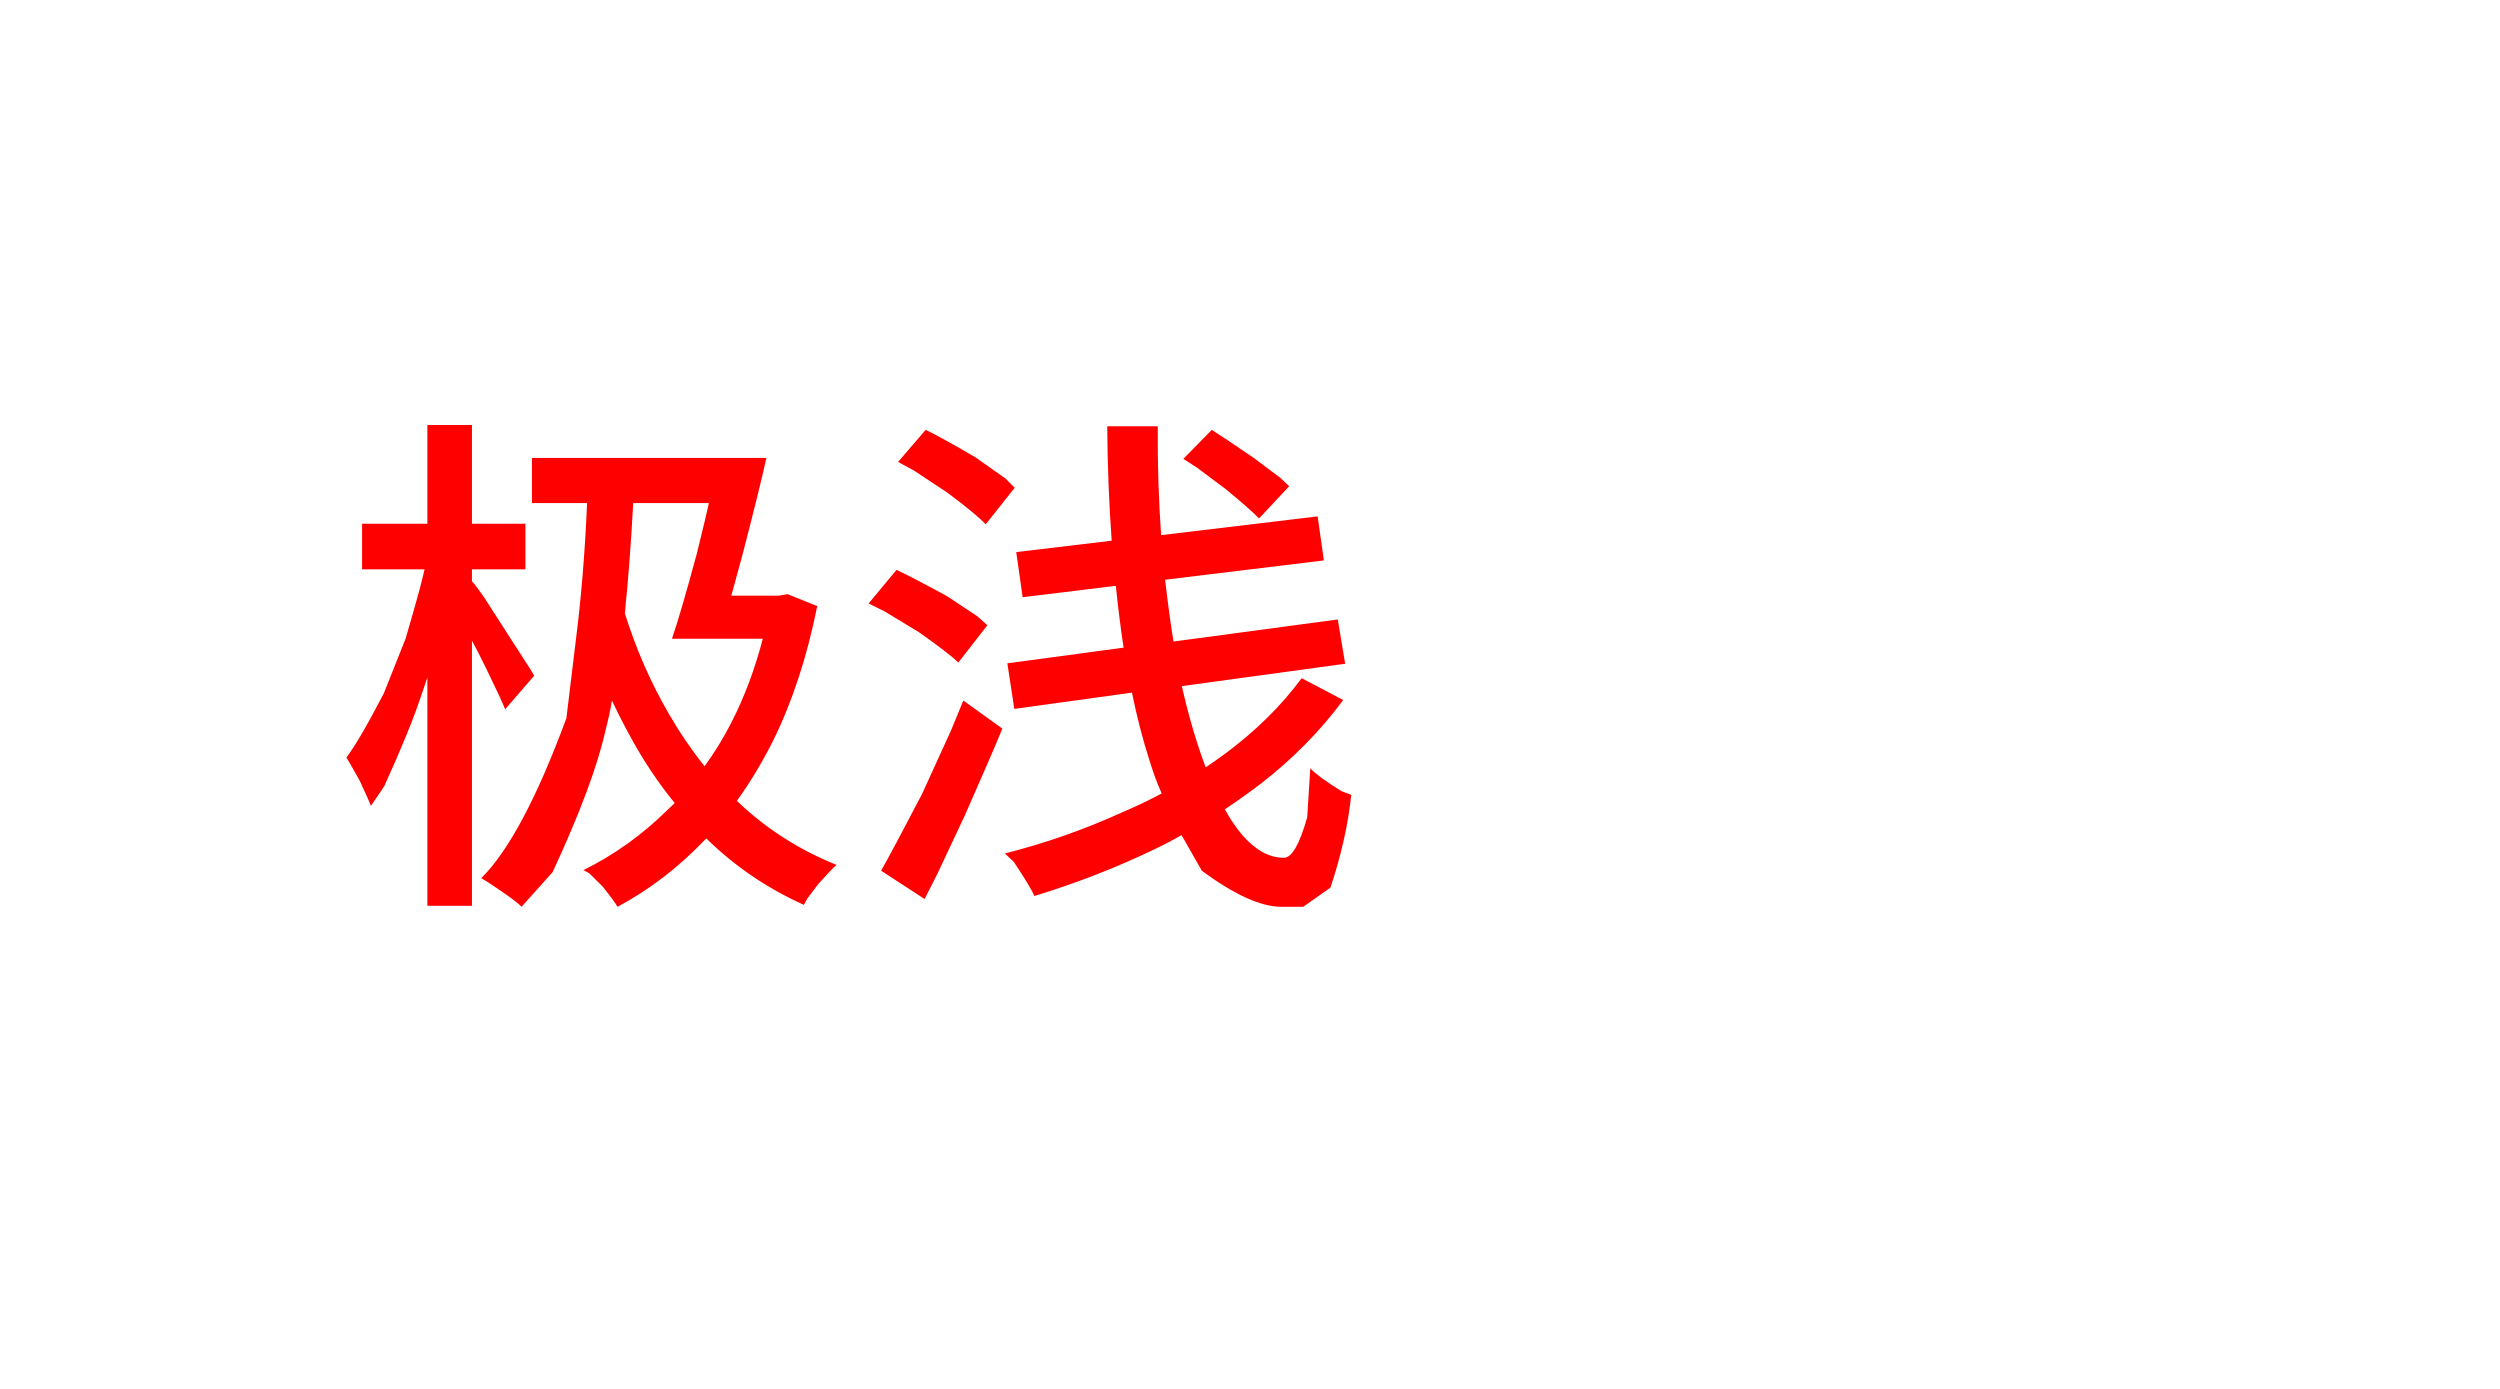 <?xml version="1.0" ?>
<svg xmlns="http://www.w3.org/2000/svg" xmlns:ns1="http://sodipodi.sourceforge.net/DTD/sodipodi-0.dtd" xmlns:ns2="http://www.inkscape.org/namespaces/inkscape" version="1.1" width="180" height="100" viewBox="0,0,180,100" id="svg6" ns1:docname="0611aac0b180736c6fa7a69bac4393b4.svg" ns2:version="1.4.2 (f4327f4, 2025-05-13)">
  <defs id="defs6"/>
  <ns1:namedview id="namedview6" pagecolor="#505050" bordercolor="#eeeeee" borderopacity="1" ns2:showpageshadow="0" ns2:pageopacity="0" ns2:pagecheckerboard="0" ns2:deskcolor="#505050" ns2:zoom="7.31" ns2:cx="89.94528" ns2:cy="50" ns2:window-width="1920" ns2:window-height="945" ns2:window-x="-9" ns2:window-y="40" ns2:window-maximized="1" ns2:current-layer="svg6"/>
  <g transform="translate(-150,-130)" id="g6">
    <g data-paper-data="{&quot;isPaintingLayer&quot;:true}" fill-rule="nonzero" stroke-linecap="butt" stroke-linejoin="miter" stroke-miterlimit="10" stroke-dasharray="" stroke-dashoffset="0" style="mix-blend-mode: normal" id="g5">
      <path d="M150,230v-100h180v100z" fill="none" stroke="#959196" stroke-width="0" id="path5"/>
    </g>
  </g>
  <path d="M 38.30 32.97 L 55.18 32.97 Q 54.71 35.12 53.47 39.90 Q 53.47 39.90 52.87 42.10 Q 52.76 42.52 52.65 42.89 L 56.07 42.89 L 56.71 42.78 L 58.84 43.64 Q 57.75 49.09 55.67 53.32 Q 54.47 55.70 53.05 57.67 Q 53.21 57.78 53.36 57.95 Q 56.38 60.73 60.23 62.27 Q 59.85 62.61 58.95 63.61 Q 58.95 63.61 58.13 64.69 Q 58.13 64.69 57.88 65.15 Q 53.90 63.36 50.86 60.37 Q 50.77 60.44 50.70 60.52 Q 47.87 63.47 44.46 65.29 Q 44.24 64.89 43.39 63.83 Q 43.39 63.83 42.42 62.87 Q 42.42 62.87 42.00 62.65 Q 45.32 61.01 48.02 58.35 Q 48.31 58.09 48.58 57.82 Q 46.85 55.70 45.48 53.21 Q 44.73 51.86 44.06 50.44 Q 43.88 51.51 43.60 52.57 Q 42.75 56.41 39.79 62.79 Q 39.79 62.79 37.55 65.29 Q 37.30 65.00 36.22 64.25 Q 36.22 64.25 35.06 63.47 Q 35.06 63.47 34.65 63.23 Q 37.61 60.30 40.78 51.71 Q 40.78 51.71 41.44 46.26 Q 42.04 41.59 42.27 36.22 L 38.30 36.22 Z M 26.07 37.71 L 30.77 37.71 L 30.77 30.60 L 33.98 30.60 L 33.98 37.71 L 37.83 37.71 L 37.83 40.99 L 33.98 40.99 L 33.98 41.85 Q 34.31 42.21 34.87 43.03 Q 35.51 44.02 36.97 46.30 Q 36.97 46.30 38.19 48.19 Q 38.19 48.19 38.46 48.65 L 36.37 51.07 Q 36.08 50.33 34.98 48.08 Q 34.98 48.08 34.38 46.88 Q 34.20 46.52 33.98 46.13 L 33.98 65.22 L 30.77 65.22 L 30.77 48.76 Q 30.53 49.51 30.28 50.22 Q 29.50 52.57 27.67 56.60 Q 27.67 56.60 26.71 58.02 Q 26.51 57.53 25.90 56.21 Q 25.90 56.21 25.21 54.99 Q 25.21 54.99 24.94 54.54 Q 25.87 53.32 27.64 49.91 Q 27.64 49.91 29.20 45.99 Q 29.20 45.99 29.79 43.95 Q 30.24 42.41 30.57 40.99 L 26.07 40.99 Z M 45.59 36.22 Q 45.37 40.39 44.99 44.16 Q 46.19 48.01 48.16 51.40 Q 49.33 53.42 50.73 55.17 Q 51.79 53.72 52.65 52.04 Q 54.07 49.27 54.92 45.99 L 48.38 45.99 Q 48.98 44.27 50.19 39.79 Q 50.19 39.79 50.77 37.40 Q 50.90 36.80 51.04 36.22 Z M 73.17 39.75 L 80.04 38.93 Q 79.75 34.90 79.72 30.69 L 83.36 30.69 Q 83.33 34.72 83.60 38.53 L 94.87 37.18 L 95.32 40.35 L 83.89 41.74 Q 84.15 44.06 84.49 46.19 L 96.32 44.60 L 96.85 47.79 L 85.09 49.40 Q 85.84 52.68 86.81 55.25 Q 87.52 54.77 88.19 54.28 Q 91.51 51.82 93.72 48.83 L 96.71 50.40 Q 94.26 53.72 90.80 56.41 Q 89.52 57.38 88.19 58.27 Q 88.78 59.35 89.45 60.13 Q 90.87 61.76 92.44 61.76 Q 93.30 61.76 94.12 58.84 Q 94.12 58.84 94.34 55.32 Q 94.90 55.92 96.58 56.96 Q 96.58 56.96 97.29 57.23 Q 96.96 60.41 95.79 63.91 Q 95.79 63.91 93.83 65.29 Q 93.83 65.29 92.26 65.29 Q 90.05 65.29 86.53 62.69 Q 86.53 62.69 85.17 60.30 Q 85.13 60.22 85.06 60.13 Q 84.15 60.66 83.18 61.12 Q 79.04 63.12 74.48 64.51 Q 74.16 63.80 72.99 62.05 Q 72.99 62.05 72.35 61.45 Q 76.76 60.33 80.79 58.49 Q 82.25 57.87 83.64 57.13 Q 83.14 56.00 82.74 54.68 Q 82.03 52.46 81.50 49.87 L 73.03 51.04 L 72.53 47.76 L 80.90 46.63 Q 80.57 44.46 80.34 42.18 L 73.63 43.00 Z M 63.44 62.69 Q 64.29 61.19 66.39 57.16 Q 66.39 57.16 68.47 52.60 Q 68.47 52.60 69.36 50.44 L 72.17 52.46 Q 71.35 54.46 69.44 58.77 Q 69.44 58.77 67.50 62.90 Q 67.50 62.90 66.57 64.73 Z M 62.54 43.45 L 64.55 41.03 Q 65.68 41.56 68.18 42.92 Q 68.18 42.92 70.38 44.38 Q 70.38 44.38 71.09 45.02 L 69.00 47.70 Q 68.32 47.04 66.15 45.51 Q 66.15 45.51 63.69 44.02 Q 63.69 44.02 62.54 43.45 Z M 64.66 33.26 L 66.65 30.95 Q 67.76 31.48 70.22 32.92 Q 70.22 32.92 72.39 34.45 Q 72.39 34.45 73.06 35.12 L 70.97 37.75 Q 70.31 37.04 68.21 35.47 Q 68.21 35.47 65.79 33.87 Q 65.79 33.87 64.66 33.26 Z M 85.20 33.04 L 87.25 30.95 Q 88.19 31.55 90.27 32.97 Q 90.27 32.97 92.19 34.41 Q 92.19 34.41 92.82 35.01 L 90.65 37.33 Q 90.09 36.73 88.23 35.20 Q 88.23 35.20 86.17 33.66 Q 86.17 33.66 85.20 33.04 Z" xml:space="preserve" style="font-weight:613;font-size:37.333px;line-height:1.2;font-family:'Dream Han Sans SC';-inkscape-font-specification:'Dream Han Sans SC weight=613';text-align:start;writing-mode:lr-tb;direction:ltr;text-anchor:start;fill:#ff0000;fill-opacity:1" id="text6" data-original-text="极浅" data-original-element="text"/>
</svg>